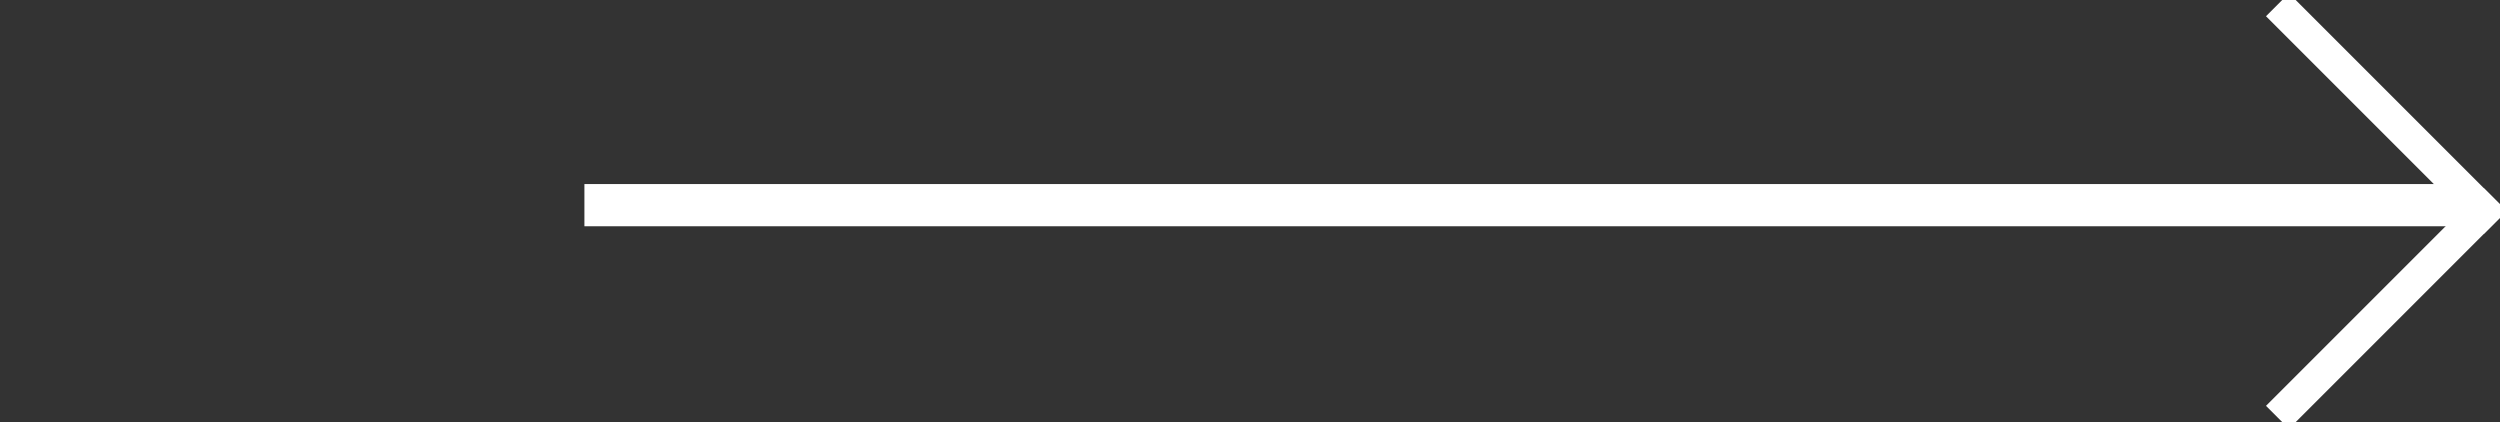 <svg width="77" height="13" viewBox="0 0 77 13" fill="none" xmlns="http://www.w3.org/2000/svg">
<rect x="0" y="0" width="77" height="13" fill="#333333" stroke="none"/>
<g clip-path="url(#clip0)">
<path d="M19.812 6.969H74.188H76V5.669H74.188H19.812H18V6.969H19.812Z" fill="white"/>
<path d="M76.5 6.5L70.5 12.5" stroke="white" stroke-linecap="square"/>
<path d="M70.5 0.5L76.5 6.5" stroke="white" stroke-linecap="square"/>
</g>
<defs>
<clipPath id="clip0">
<rect width="77" height="13" fill="white"/>
</clipPath>
</defs>
</svg>
